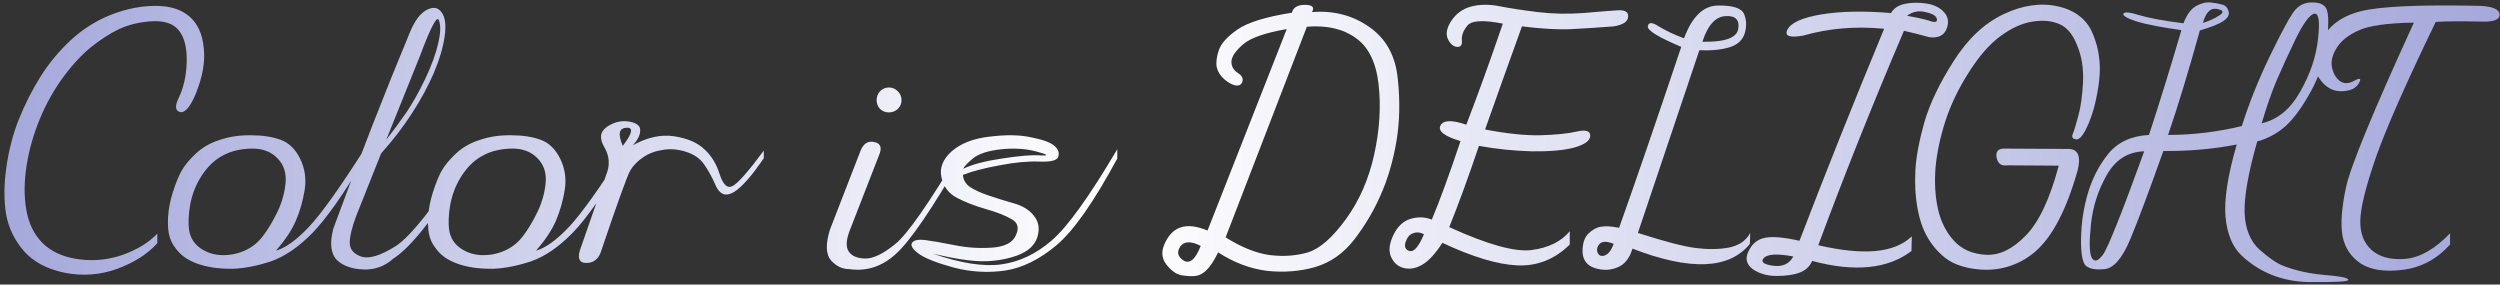 <svg width="659" height="75" viewBox="0 0 659 75" fill="none" xmlns="http://www.w3.org/2000/svg">
<rect x="0" y="0" width="659" height="75" fill="#333333" stroke="none"/>
<path d="M41.02 1.55C44.8 1.55 47.77 2.48 49.93 4.34C52.09 6.2 53.35 8.96 53.71 12.62C54.13 16.22 53.41 20.3 51.55 24.86C50.11 28.22 48.76 29.78 47.5 29.54C46.24 29.24 46.06 28.1 46.96 26.12C48.34 23.36 49.09 20.15 49.21 16.49C49.33 12.77 48.67 9.98 47.23 8.12C45.79 6.26 43.42 5.42 40.12 5.6C36.88 5.78 33.97 6.47 31.39 7.67C28.87 8.87 26.29 10.55 23.65 12.71C21.07 14.87 18.52 17.72 16 21.26C13.54 24.8 11.53 28.61 9.97 32.69C8.41 36.71 7.36 40.82 6.82 45.02C6.28 49.16 6.4 53 7.18 56.54C8.02 60.02 9.64 62.78 12.04 64.82C14.44 66.8 17.56 68 21.4 68.42C25.24 68.84 28.99 68.39 32.65 67.07C36.37 65.69 39.31 63.86 41.47 61.58V64.1C38.95 66.92 35.44 69.17 30.94 70.85C26.5 72.47 21.91 72.83 17.17 71.93C12.49 70.97 8.89 69.08 6.37 66.26C3.85 63.38 2.26 60.11 1.6 56.45C1 52.73 1.03 48.59 1.69 44.03C2.35 39.41 3.46 35.18 5.02 31.34C6.58 27.44 8.47 23.72 10.69 20.18C12.91 16.64 15.61 13.4 18.79 10.46C22.03 7.52 25.6 5.3 29.5 3.8C33.4 2.3 37.24 1.55 41.02 1.55ZM79.13 41.87C80.39 44.45 80.78 47.21 80.3 50.15C79.82 53.03 79.04 55.73 77.96 58.25C76.88 60.71 75.14 63.32 72.74 66.08C75.26 65.36 78.17 63.26 81.47 59.78C84.77 56.24 89.63 49.43 96.05 39.35V41.96C90.59 51.14 86.03 57.62 82.37 61.4C78.71 65.12 75.08 67.61 71.48 68.87C67.88 70.07 64.52 70.73 61.4 70.85C58.34 70.91 55.58 70.58 53.12 69.86C50.66 69.14 48.74 68.09 47.36 66.71C46.04 65.33 45.17 63.95 44.75 62.57C44.33 61.19 44.18 59.42 44.3 57.26C44.42 55.1 44.84 52.91 45.56 50.69C46.28 48.41 47.03 46.55 47.81 45.11C48.65 43.61 49.94 42.05 51.68 40.43C53.42 38.81 55.55 37.61 58.07 36.83C60.59 35.99 63.32 35.6 66.26 35.66C69.2 35.66 71.75 36.05 73.91 36.83C76.13 37.61 77.87 39.29 79.13 41.87ZM50.15 53.84C49.67 56.6 49.58 58.94 49.88 60.86C50.24 62.78 51.23 64.31 52.85 65.45C54.53 66.59 56.39 67.19 58.43 67.25C60.53 67.31 62.54 66.92 64.46 66.08C66.38 65.24 68 63.95 69.32 62.21C70.64 60.47 71.87 58.43 73.01 56.09C74.21 53.69 74.96 51.14 75.26 48.44C75.56 45.68 74.84 43.43 73.1 41.69C71.42 39.95 69.14 39.11 66.26 39.17C63.38 39.23 60.89 39.83 58.79 40.97C56.69 42.05 54.86 43.76 53.3 46.1C51.74 48.44 50.69 51.02 50.15 53.84ZM124.231 41.69C115.411 56.21 108.571 65.03 103.711 68.15C101.431 70.19 98.791 71.15 95.791 71.03C92.791 70.91 90.481 70.1 88.861 68.6C87.181 66.92 86.851 64.13 87.871 60.23C94.711 41.63 101.431 24.41 108.031 8.57C109.291 5.51 110.761 3.53 112.441 2.63C114.181 1.73 115.501 1.94 116.401 3.26C117.361 4.52 117.631 6.62 117.211 9.56C116.791 12.5 115.831 15.74 114.331 19.28C112.831 22.76 110.911 26.3 108.571 29.9C106.291 33.44 103.591 36.95 100.471 40.43L93.901 56.9C92.761 59.96 92.191 62.33 92.191 64.01C92.191 65.69 93.181 66.89 95.161 67.61C97.201 68.33 100.231 67.43 104.251 64.91C108.331 62.33 114.991 53.81 124.231 39.35V41.69ZM115.681 5.33C115.201 4.01 113.551 7.13 110.731 14.69L101.821 36.83C103.741 34.37 105.511 31.97 107.131 29.63C108.751 27.23 110.401 24.29 112.081 20.81C113.761 17.27 114.901 14.15 115.501 11.45C116.161 8.69 116.221 6.65 115.681 5.33ZM147.685 41.87C148.945 44.45 149.335 47.21 148.855 50.15C148.375 53.03 147.595 55.73 146.515 58.25C145.435 60.71 143.695 63.32 141.295 66.08C143.815 65.36 146.725 63.26 150.025 59.78C153.325 56.24 158.185 49.43 164.605 39.35V41.96C159.145 51.14 154.585 57.62 150.925 61.4C147.265 65.12 143.635 67.61 140.035 68.87C136.435 70.07 133.075 70.73 129.955 70.85C126.895 70.91 124.135 70.58 121.675 69.86C119.215 69.14 117.295 68.09 115.915 66.71C114.595 65.33 113.725 63.95 113.305 62.57C112.885 61.19 112.735 59.42 112.855 57.26C112.975 55.1 113.395 52.91 114.115 50.69C114.835 48.41 115.585 46.55 116.365 45.11C117.205 43.61 118.495 42.05 120.235 40.43C121.975 38.81 124.105 37.61 126.625 36.83C129.145 35.99 131.875 35.6 134.815 35.66C137.755 35.66 140.305 36.05 142.465 36.83C144.685 37.61 146.425 39.29 147.685 41.87ZM118.705 53.84C118.225 56.6 118.135 58.94 118.435 60.86C118.795 62.78 119.785 64.31 121.405 65.45C123.085 66.59 124.945 67.19 126.985 67.25C129.085 67.31 131.095 66.92 133.015 66.08C134.935 65.24 136.555 63.95 137.875 62.21C139.195 60.47 140.425 58.43 141.565 56.09C142.765 53.69 143.515 51.14 143.815 48.44C144.115 45.68 143.395 43.43 141.655 41.69C139.975 39.95 137.695 39.11 134.815 39.17C131.935 39.23 129.445 39.83 127.345 40.97C125.245 42.05 123.415 43.76 121.855 46.1C120.295 48.44 119.245 51.02 118.705 53.84ZM160.026 33.41C161.886 32.15 163.836 31.7 165.876 32.06C167.916 32.42 168.876 33.23 168.756 34.49C168.696 35.69 168.066 36.95 166.866 38.27C170.646 36.17 174.276 35.39 177.756 35.93C181.236 36.47 183.876 37.61 185.676 39.35C187.536 41.03 188.886 43.25 189.726 46.01C190.626 48.71 191.736 49.73 193.056 49.07C194.436 48.41 197.196 45.29 201.336 39.71V41.69C198.216 46.31 195.606 49.28 193.506 50.6C191.406 51.86 189.816 51.35 188.736 49.07C187.716 46.73 186.666 44.81 185.586 43.31C184.506 41.75 182.886 40.64 180.726 39.98C178.626 39.32 176.586 39.17 174.606 39.53C172.626 39.83 170.916 40.49 169.476 41.51C168.036 42.47 166.926 43.61 166.146 44.93C165.366 46.25 162.756 53.48 158.316 66.62C157.596 68.42 156.336 69.32 154.536 69.32C152.796 69.32 152.226 68.24 152.826 66.08L159.756 46.19C160.836 43.61 160.686 41.15 159.306 38.81C157.926 36.47 158.166 34.67 160.026 33.41ZM164.166 38.45C166.746 35.09 167.046 33.5 165.066 33.68C163.146 33.8 162.846 35.39 164.166 38.45ZM224.059 60.59C223.039 63.17 222.919 65.06 223.699 66.26C224.479 67.46 225.919 68.09 228.019 68.15C230.119 68.21 232.759 66.95 235.939 64.37C239.179 61.79 244.969 53.48 253.309 39.44V41.87C245.689 55.07 240.019 63.38 236.299 66.8C232.639 70.22 228.499 71.6 223.879 70.94C222.019 70.94 220.399 70.16 219.019 68.6C217.699 67.04 217.609 64.37 218.749 60.59L226.849 39.71C227.629 37.79 228.859 37.04 230.539 37.46C232.219 37.82 232.579 39.05 231.619 41.15L224.059 60.59ZM231.079 26.39C231.079 25.49 231.379 24.71 231.979 24.05C232.639 23.39 233.419 23.06 234.319 23.06C235.219 23.06 235.999 23.39 236.659 24.05C237.319 24.71 237.649 25.49 237.649 26.39C237.649 27.29 237.319 28.07 236.659 28.73C235.999 29.33 235.219 29.63 234.319 29.63C233.419 29.63 232.639 29.33 231.979 28.73C231.379 28.07 231.079 27.29 231.079 26.39ZM253.923 44.48C256.263 43.34 259.683 42.44 264.183 41.78C268.743 41.06 272.133 40.79 274.353 40.97C276.573 41.09 276.243 40.76 273.363 39.98C270.543 39.2 267.393 38.99 263.913 39.35C260.493 39.71 258.003 40.52 256.443 41.78C254.943 43.04 254.103 43.94 253.923 44.48ZM253.833 46.1C253.893 47.36 254.493 48.41 255.633 49.25C256.773 50.03 258.393 50.78 260.493 51.5C262.593 52.22 264.813 52.91 267.153 53.57C269.553 54.23 271.353 55.34 272.553 56.9C273.813 58.46 274.113 60.32 273.453 62.48C272.793 64.64 271.023 66.26 268.143 67.34C265.263 68.36 262.263 68.87 259.143 68.87C256.023 68.87 251.643 68.21 246.003 66.89C253.263 69.41 259.263 70.34 264.003 69.68C268.743 69.02 273.153 66.92 277.233 63.38C281.373 59.84 287.133 51.83 294.513 39.35V41.78C288.333 53.24 282.993 60.86 278.493 64.64C274.053 68.36 269.583 70.58 265.083 71.3C260.583 71.96 256.083 71.72 251.583 70.58C247.143 69.38 244.053 68.18 242.313 66.98C240.573 65.72 239.943 64.73 240.423 64.01C240.903 63.29 242.073 63.05 243.933 63.29C245.793 63.53 248.373 63.98 251.673 64.64C254.973 65.3 258.273 65.51 261.573 65.27C264.873 65.03 266.943 63.95 267.783 62.03C268.683 60.11 268.323 58.7 266.703 57.8C265.083 56.84 262.803 55.94 259.863 55.1C256.923 54.26 254.373 53.27 252.213 52.13C250.053 50.99 248.703 49.19 248.163 46.73C247.623 44.27 248.523 41.99 250.863 39.89C253.263 37.79 256.593 36.5 260.853 36.02C265.173 35.48 268.833 35.54 271.833 36.2C274.893 36.8 276.933 37.55 277.953 38.45C278.973 39.35 279.303 40.31 278.943 41.33C278.643 42.29 276.993 42.71 273.993 42.59C270.993 42.47 267.483 42.8 263.463 43.58C259.503 44.3 256.293 45.14 253.833 46.1ZM343.957 1.28C345.937 1.28 346.567 1.91 345.847 3.17C351.607 2.75 356.647 4.07 360.967 7.13C365.347 10.19 367.837 14.69 368.437 20.63C369.097 26.51 368.977 32.09 368.077 37.37C367.177 42.59 365.797 47.27 363.937 51.41C362.137 55.55 359.827 59.45 357.007 63.11C354.187 66.77 350.737 69.2 346.657 70.4C342.637 71.54 338.407 71.87 333.967 71.39C329.587 70.85 325.297 69.23 321.097 66.53C320.077 68.63 319.087 70.16 318.127 71.12C317.167 72.08 316.177 72.62 315.157 72.74C314.137 72.86 312.907 72.8 311.467 72.56C310.087 72.32 308.737 71.36 307.417 69.68C306.157 68 306.067 66.08 307.147 63.92C308.227 61.7 309.667 60.35 311.467 59.87C313.267 59.33 315.547 59.63 318.307 60.77L339.187 7.67C333.547 8.63 329.737 9.95 327.757 11.63C325.777 13.31 324.727 14.81 324.607 16.13C324.547 17.39 325.087 18.41 326.227 19.19C327.367 19.91 327.787 20.69 327.487 21.53C327.247 22.31 326.647 22.64 325.687 22.52C324.787 22.34 323.797 21.8 322.717 20.9C321.697 20 321.037 18.95 320.737 17.75C320.497 16.55 320.677 15.05 321.277 13.25C321.877 11.45 323.527 9.62 326.227 7.76C328.927 5.9 333.697 4.43 340.537 3.35C340.897 1.97 342.037 1.28 343.957 1.28ZM344.497 7.04L323.077 62.57C327.277 65.21 331.177 66.77 334.777 67.25C338.377 67.67 341.707 67.43 344.767 66.53C347.887 65.57 351.217 62.66 354.757 57.8C358.297 52.94 360.787 47.27 362.227 40.79C363.667 34.25 364.057 28.07 363.397 22.25C362.737 16.43 360.727 12.35 357.367 10.01C354.067 7.61 349.777 6.62 344.497 7.04ZM311.107 65C310.147 66.44 310.447 67.67 312.007 68.69C313.627 69.65 315.127 68.36 316.507 64.82C313.927 63.5 312.127 63.56 311.107 65ZM387.778 1.73C390.058 1.13 392.548 1.1 395.248 1.64C398.008 2.18 401.338 2.69 405.238 3.17C409.198 3.65 413.218 3.74 417.298 3.44C421.378 3.08 424.408 2.84 426.388 2.72C428.368 2.6 429.298 3.17 429.178 4.43C429.118 5.69 427.858 6.53 425.398 6.95C421.558 7.25 417.868 7.49 414.328 7.67C410.848 7.85 406.468 7.61 401.188 6.95C397.528 17.09 394.288 26.15 391.468 34.13C397.048 35.21 401.878 35.72 405.958 35.66C410.098 35.54 413.338 35.21 415.678 34.67C418.078 34.13 419.248 34.52 419.188 35.84C419.128 37.1 417.718 38.12 414.958 38.9C412.258 39.62 408.538 39.95 403.798 39.89C399.118 39.77 394.468 39.29 389.848 38.45C386.968 46.97 384.358 54.11 382.018 59.87C392.158 64.49 399.418 66.5 403.798 65.9C408.238 65.3 411.568 63.65 413.788 60.95V64.46C409.828 68.36 405.208 70.19 399.928 69.95C394.708 69.71 388.138 67.73 380.218 64.01C378.358 66.89 376.588 68.81 374.908 69.77C373.288 70.73 371.698 71.03 370.138 70.67C368.578 70.31 367.438 69.35 366.718 67.79C365.998 66.23 366.178 64.31 367.258 62.03C368.338 59.75 369.838 58.31 371.758 57.71C373.738 57.11 375.628 57.17 377.428 57.89C379.648 52.55 382.168 45.65 384.988 37.19C380.788 35.93 379.018 34.58 379.678 33.14C380.398 31.64 382.678 31.55 386.518 32.87C389.638 24.77 392.848 15.89 396.148 6.23C390.988 5.21 387.868 5.39 386.788 6.77C385.708 8.09 385.228 9.38 385.348 10.64C385.468 11.9 385.018 12.47 383.998 12.35C383.038 12.23 382.258 11.54 381.658 10.28C381.058 8.96 381.358 7.37 382.558 5.51C383.818 3.59 385.558 2.33 387.778 1.73ZM370.498 63.83C370.138 65.09 370.498 65.87 371.578 66.17C372.718 66.47 373.978 65 375.358 61.76C374.398 61.22 373.438 61.13 372.478 61.49C371.578 61.79 370.918 62.57 370.498 63.83ZM452.899 1.46C456.799 1.4 459.079 2.15 459.739 3.71C460.399 5.27 460.459 6.95 459.919 8.75C459.379 10.55 458.059 11.78 455.959 12.44C453.859 13.1 451.189 13.37 447.949 13.25C442.249 30.11 436.849 46.16 431.749 61.4C438.649 63.62 443.689 64.94 446.869 65.36C450.109 65.78 453.049 65.75 455.689 65.27C458.389 64.73 460.279 63.44 461.359 61.4L461.269 64.28C455.869 71 445.549 71.42 430.309 65.54C429.589 68.06 428.269 69.71 426.349 70.49C424.489 71.27 422.509 71.33 420.409 70.67C418.369 70.01 417.289 68.63 417.169 66.53C417.109 64.37 417.589 62.75 418.609 61.67C419.689 60.59 420.799 59.96 421.939 59.78C423.139 59.54 424.759 59.63 426.799 60.05C431.239 47.57 436.699 31.67 443.179 12.35C437.179 9.83 434.239 8.03 434.359 6.95C434.539 5.81 435.499 5.81 437.239 6.95C438.979 8.03 441.199 9.08 443.899 10.1C446.059 4.34 449.059 1.46 452.899 1.46ZM448.759 11C454.699 11.12 457.849 9.98 458.209 7.58C458.569 5.18 457.429 4.07 454.789 4.25C452.149 4.43 450.139 6.68 448.759 11ZM421.129 66.62C421.489 67.4 422.119 67.64 423.019 67.34C423.979 66.98 424.759 65.96 425.359 64.28C423.619 63.56 422.389 63.56 421.669 64.28C421.009 65 420.829 65.78 421.129 66.62ZM502.153 1.01C503.893 0.65 505.753 0.62 507.733 0.92C509.773 1.22 511.333 1.97 512.413 3.17C513.553 4.37 513.793 5.84 513.133 7.58C512.473 9.32 510.973 10.07 508.633 9.83C506.533 9.23 504.283 8.66 501.883 8.12C493.663 27.38 486.133 46.22 479.293 64.64C485.233 66.02 490.243 66.53 494.323 66.17C498.403 65.81 501.613 64.52 503.953 62.3L503.863 66.17C497.623 70.91 488.893 71.78 477.673 68.78C477.073 70.22 475.993 71.24 474.433 71.84C472.873 72.44 470.833 72.74 468.313 72.74C465.853 72.74 463.753 72.14 462.013 70.94C460.333 69.68 459.973 68.09 460.933 66.17C461.893 64.19 463.363 63.02 465.343 62.66C467.383 62.3 470.383 62.57 474.343 63.47C481.363 45.17 488.803 26.54 496.663 7.58C489.103 6.86 481.993 7.46 475.333 9.38C471.673 10.04 470.293 9.5 471.193 7.76C472.153 5.96 475.123 4.64 480.103 3.8C485.143 2.96 491.263 2.84 498.463 3.44C499.183 2.18 500.413 1.37 502.153 1.01ZM502.693 4.16C505.753 4.7 507.943 5.21 509.263 5.69C510.343 5.93 510.763 5.66 510.523 4.88C510.283 4.1 509.263 3.53 507.463 3.17C505.723 2.75 504.133 3.08 502.693 4.16ZM472.723 67.61C468.583 66.83 466.003 66.95 464.983 67.97C464.023 68.99 464.803 69.68 467.323 70.04C469.843 70.4 471.643 69.59 472.723 67.61ZM542.691 1.73C547.251 2.81 550.281 5.3 551.781 9.2C553.341 13.04 553.851 17.12 553.311 21.44C552.771 25.76 551.871 29.42 550.611 32.42C549.351 35.42 548.241 36.86 547.281 36.74C546.321 36.62 546.021 36.14 546.381 35.3C546.741 34.46 547.221 32.9 547.821 30.62C548.481 28.28 548.901 25.31 549.081 21.71C549.261 18.11 548.751 14.87 547.551 11.99C546.411 9.05 544.821 7.16 542.781 6.32C540.801 5.48 538.461 5.27 535.761 5.69C533.061 6.11 530.271 7.37 527.391 9.47C524.511 11.57 521.721 14.75 519.021 19.01C516.321 23.21 514.251 27.5 512.811 31.88C511.431 36.2 510.561 40.31 510.201 44.21C509.901 48.11 510.111 51.71 510.831 55.01C511.551 58.31 512.961 61.13 515.061 63.47C517.161 65.75 519.981 66.98 523.521 67.16C527.061 67.34 530.541 65.66 533.961 62.12C537.441 58.58 540.351 52.43 542.691 43.67L529.101 43.58C527.601 43.82 526.671 43.16 526.311 41.6C526.011 39.98 526.671 39.17 528.291 39.17L545.301 39.26C547.821 39.32 548.601 41.24 547.641 45.02C546.081 50.42 544.401 54.8 542.601 58.16C540.861 61.52 538.881 64.19 536.661 66.17C534.501 68.09 532.011 69.47 529.191 70.31C526.371 71.15 523.371 71.33 520.191 70.85C517.011 70.37 514.491 69.38 512.631 67.88C510.771 66.38 509.241 64.58 508.041 62.48C506.841 60.38 505.971 57.83 505.431 54.83C504.891 51.83 504.711 48.56 504.891 45.02C505.071 41.48 505.851 37.25 507.231 32.33C508.671 27.35 511.251 21.95 514.971 16.13C518.691 10.25 523.101 6.11 528.201 3.71C533.301 1.31 538.131 0.65 542.691 1.73ZM582.672 0.65C583.872 0.77 584.892 0.95 585.732 1.19C586.632 1.43 587.202 2.03 587.442 2.99C587.742 3.89 587.262 4.76 586.002 5.6C584.802 6.38 582.762 7.19 579.882 8.03C576.942 18.65 574.152 27.83 571.512 35.57C577.992 35.57 584.472 34.79 590.952 33.23C592.872 27.11 595.422 20.78 598.602 14.24C601.782 7.7 603.942 3.8 605.082 2.54C606.222 1.28 607.632 0.65 609.312 0.65C611.052 0.59 612.282 1.01 613.002 1.91C613.782 2.81 613.932 5.63 613.452 10.37C612.972 15.11 611.562 19.64 609.222 23.96C606.882 28.22 604.602 31.34 602.382 33.32C600.162 35.24 597.702 36.56 595.002 37.28C592.662 45.5 591.552 51.77 591.672 56.09C591.852 60.41 593.202 63.68 595.722 65.9C598.242 68.12 600.342 69.53 602.022 70.13C605.142 71.33 608.682 72.11 612.642 72.47C616.662 72.77 618.792 73.19 619.032 73.73C619.272 74.21 615.852 74.42 608.772 74.36C601.692 74.24 595.722 71.9 590.862 67.34C588.462 65.06 587.052 61.64 586.632 57.08C586.272 52.46 587.262 46.13 589.602 38.09C583.482 39.29 577.032 39.86 570.252 39.8C566.532 50.3 563.622 58.07 561.522 63.11C559.422 68.09 557.172 70.7 554.772 70.94C552.432 71.18 550.782 70.88 549.822 70.04C548.922 69.2 548.502 66.8 548.562 62.84C548.622 58.82 549.222 54.86 550.362 50.96C551.502 47.06 553.302 43.58 555.762 40.52C558.282 37.46 561.852 35.81 566.472 35.57C569.232 27.17 572.082 17.96 575.022 7.94C569.862 7.22 565.962 6.47 563.322 5.69C560.742 4.85 559.542 4.16 559.722 3.62C559.962 3.08 561.342 3.2 563.862 3.98C566.442 4.76 570.342 5.48 575.562 6.14C576.402 3.92 577.482 2.42 578.802 1.64C580.182 0.86 581.472 0.53 582.672 0.65ZM580.692 6.05C582.252 5.57 583.692 4.91 585.012 4.07C586.332 3.23 586.122 2.66 584.382 2.36C582.702 2 581.472 3.23 580.692 6.05ZM596.172 32.51C600.372 31.55 603.762 28.76 606.342 24.14C608.982 19.52 610.542 14.9 611.022 10.28C611.562 5.6 611.232 3.38 610.032 3.62C608.832 3.86 607.182 6.11 605.082 10.37C603.042 14.63 601.392 18.23 600.132 21.17C598.872 24.11 597.552 27.89 596.172 32.51ZM551.172 59.15C550.692 63.71 550.752 66.62 551.352 67.88C552.012 69.14 553.002 68.9 554.322 67.16C555.642 65.36 559.272 56.27 565.212 39.89C560.892 40.01 557.592 42.11 555.312 46.19C553.032 50.21 551.652 54.53 551.172 59.15ZM653.94 1.55C657.24 1.73 658.89 2.51 658.89 3.89C658.89 5.21 657.3 5.81 654.12 5.69C648.48 5.57 644.46 5.6 642.06 5.78C634.32 21.74 629.07 33.62 626.31 41.42C623.61 49.22 622.23 54.8 622.17 58.16C622.11 61.46 623.1 64.04 625.14 65.9C627.24 67.76 630.21 68.54 634.05 68.24C637.95 67.88 641.88 65.63 645.84 61.49V64.46C642.36 68.3 638.22 70.52 633.42 71.12C628.68 71.72 624.99 71.18 622.35 69.5C619.71 67.76 618.09 65.33 617.49 62.21C616.95 59.03 617.25 54.77 618.39 49.43C619.53 44.03 625.5 29.54 636.3 5.96C629.28 6.08 624.42 6.77 621.72 8.03C619.02 9.23 617.1 10.76 615.96 12.62C614.82 14.42 614.4 16.13 614.7 17.75C615.06 19.37 615.75 20.57 616.77 21.35C617.85 22.13 619.14 22.1 620.64 21.26C622.2 20.42 622.56 20.69 621.72 22.07C620.88 23.39 619.32 24.05 617.04 24.05C614.76 24.05 612.84 22.88 611.28 20.54C609.72 18.14 609.87 14.96 611.73 11C613.59 6.98 617.07 4.31 622.17 2.99C627.33 1.67 637.92 1.19 653.94 1.55Z" fill="url(#paint0_linear_1135_5804)"/>
<defs>
<linearGradient id="paint0_linear_1135_5804" x1="-2" y1="55" x2="662" y2="55" gradientUnits="userSpaceOnUse">
<stop stop-color="#A4A7DA"/>
<stop offset="0.444" stop-color="white"/>
<stop offset="1" stop-color="#A4A7DA"/>
</linearGradient>
</defs>
</svg>
